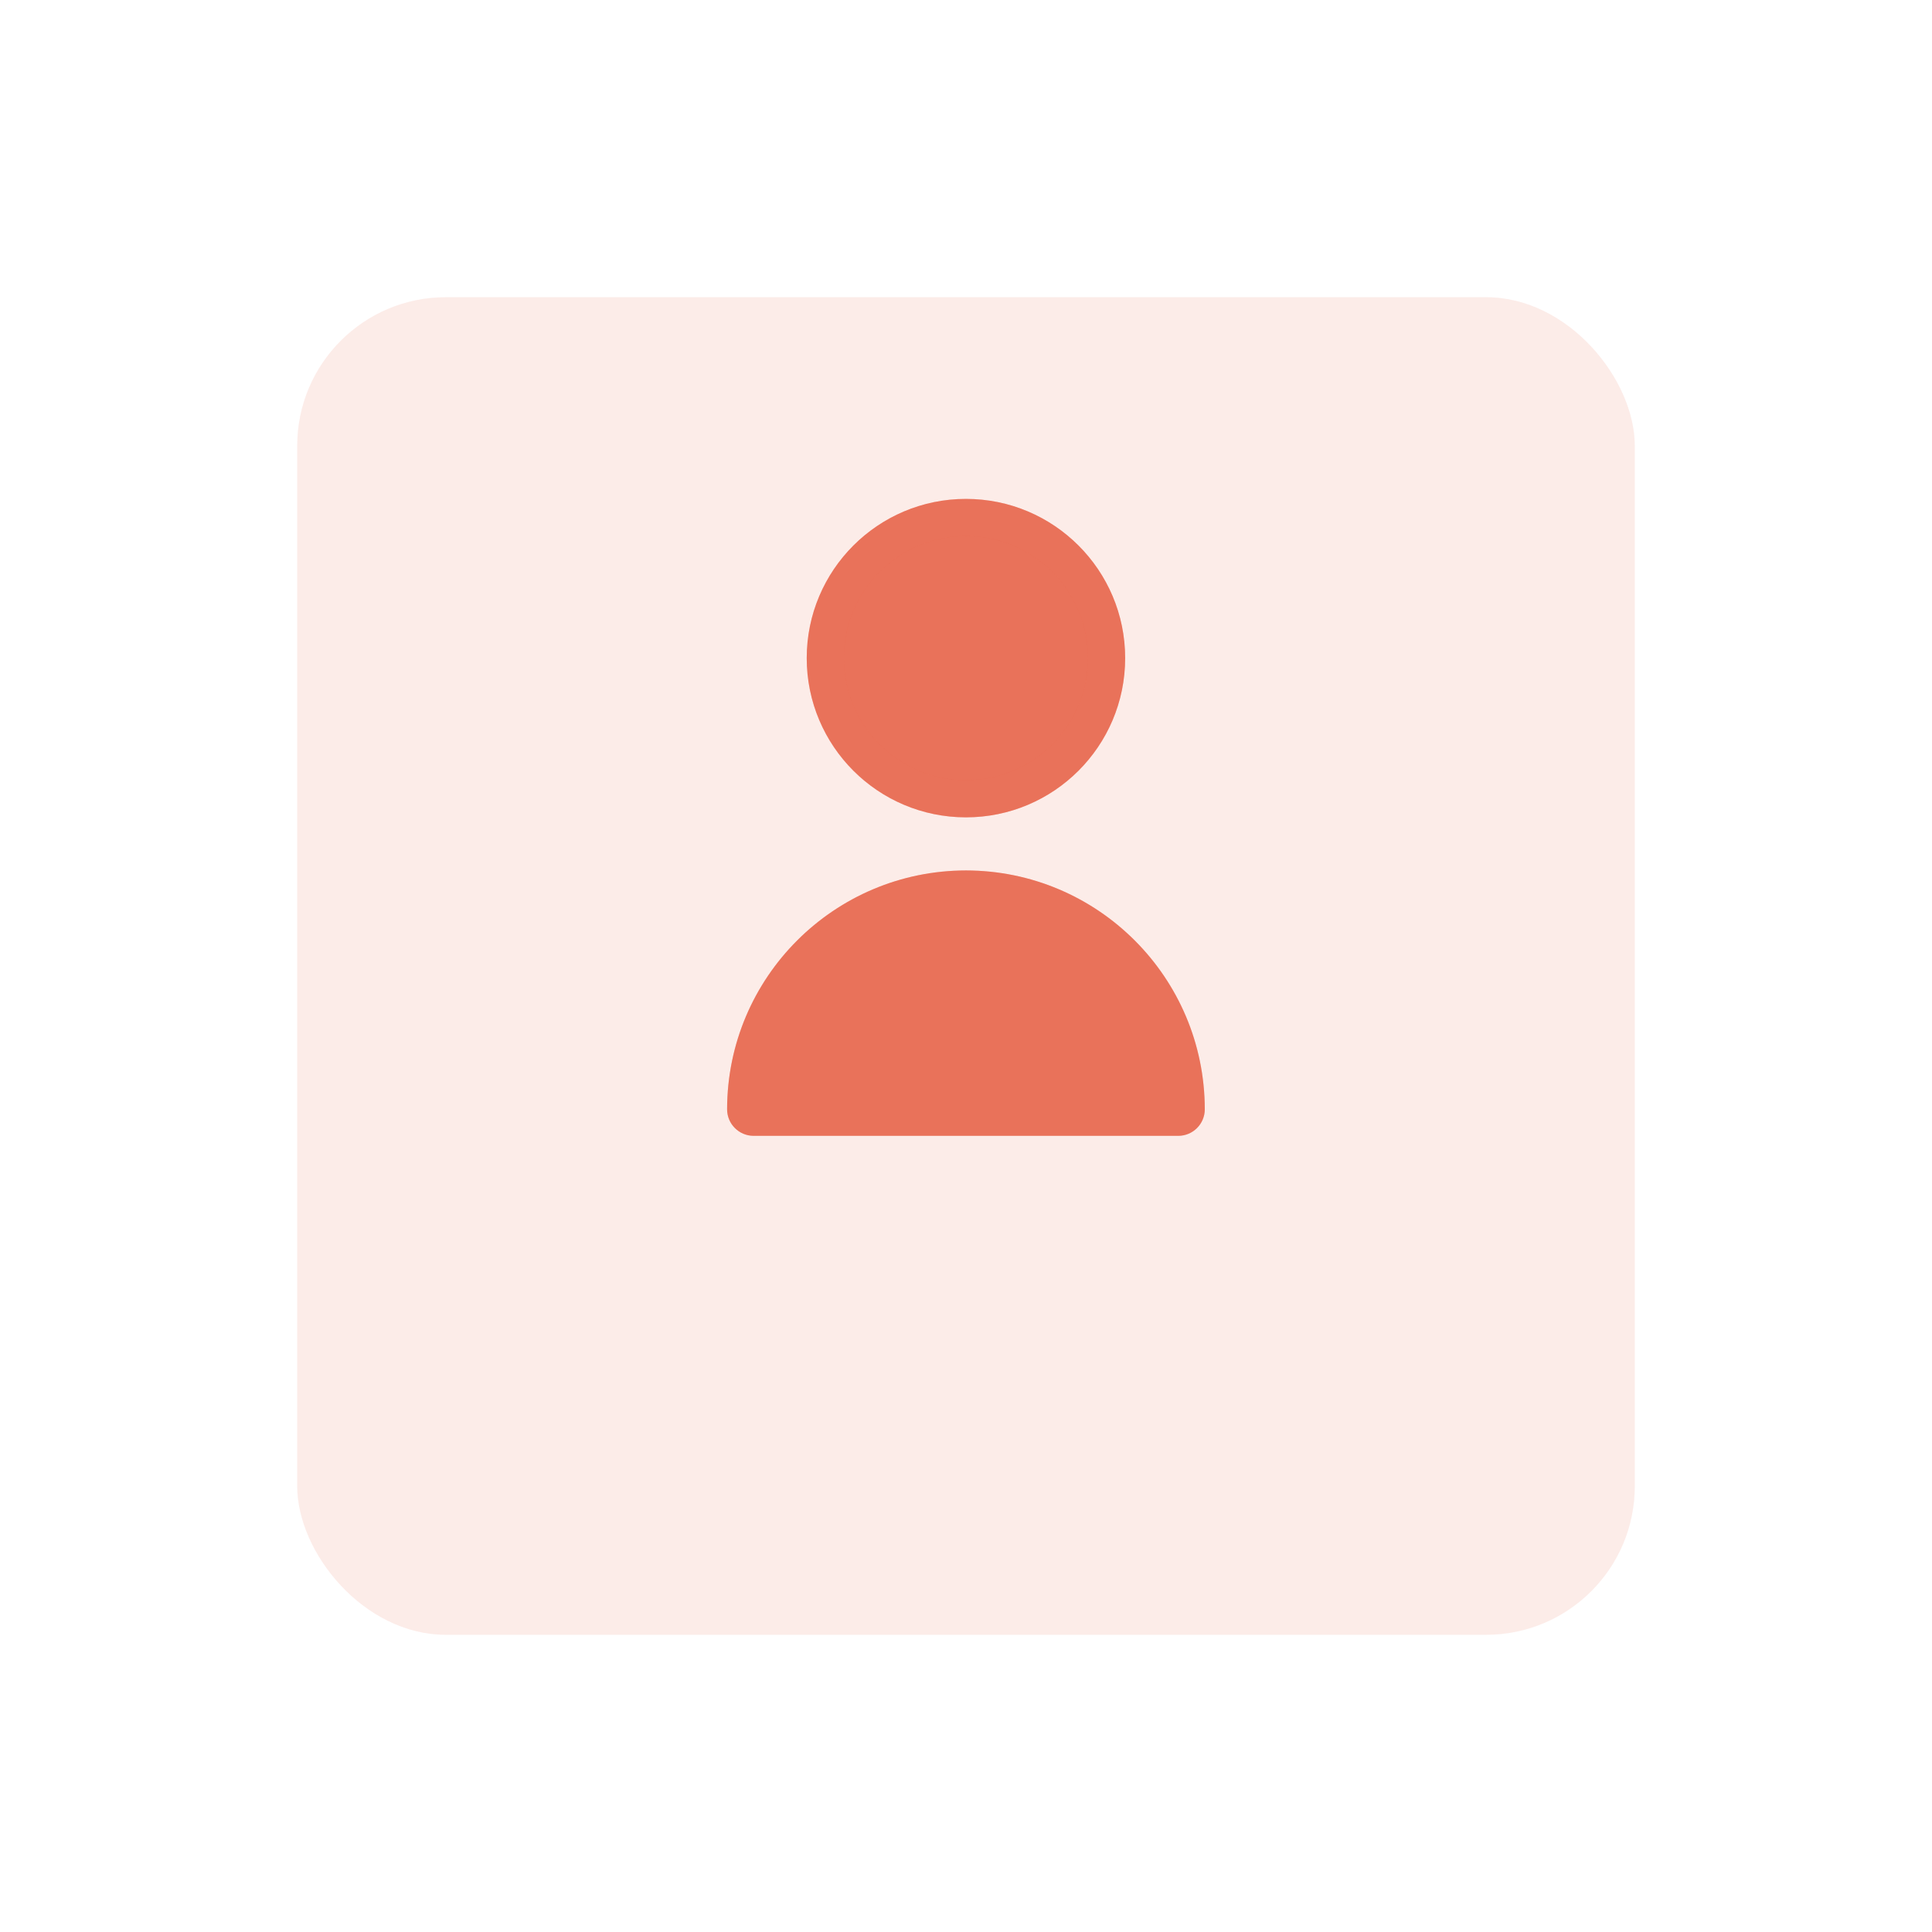 <svg width="52" height="52" viewBox="0 0 52 52" fill="none" xmlns="http://www.w3.org/2000/svg">
<g opacity="0.14" filter="url(#filter0_d_21147_54483)">
<rect x="8" y="4" width="36" height="36" rx="4" fill="#E95436"/>
<rect x="8" y="4" width="36" height="36" rx="4" fill="#EDEDED" fill-opacity="0.2"/>
</g>
<path d="M29.784 17.713C29.784 19.804 28.089 21.499 25.999 21.499C23.908 21.499 22.213 19.804 22.213 17.713C22.213 15.623 23.908 13.928 25.999 13.928C28.089 13.928 29.784 15.623 29.784 17.713Z" fill="#E95436"/>
<path d="M29.784 17.713C29.784 19.804 28.089 21.499 25.999 21.499C23.908 21.499 22.213 19.804 22.213 17.713C22.213 15.623 23.908 13.928 25.999 13.928C28.089 13.928 29.784 15.623 29.784 17.713Z" fill="#EDEDED" fill-opacity="0.2"/>
<path d="M29.784 17.713C29.784 19.804 28.089 21.499 25.999 21.499C23.908 21.499 22.213 19.804 22.213 17.713C22.213 15.623 23.908 13.928 25.999 13.928C28.089 13.928 29.784 15.623 29.784 17.713Z" stroke="#E95436"/>
<path d="M29.784 17.713C29.784 19.804 28.089 21.499 25.999 21.499C23.908 21.499 22.213 19.804 22.213 17.713C22.213 15.623 23.908 13.928 25.999 13.928C28.089 13.928 29.784 15.623 29.784 17.713Z" stroke="#EDEDED" stroke-opacity="0.2"/>
<path d="M25.999 23.428C22.45 23.432 19.574 26.308 19.57 29.856C19.57 30.251 19.89 30.571 20.284 30.571H31.713C32.107 30.571 32.427 30.251 32.427 29.856C32.423 26.308 29.547 23.432 25.999 23.428Z" fill="#E95436"/>
<path d="M25.999 23.428C22.45 23.432 19.574 26.308 19.57 29.856C19.57 30.251 19.89 30.571 20.284 30.571H31.713C32.107 30.571 32.427 30.251 32.427 29.856C32.423 26.308 29.547 23.432 25.999 23.428Z" fill="#EDEDED" fill-opacity="0.2"/>
<defs>
<filter id="filter0_d_21147_54483" x="0" y="0" width="52" height="52" filterUnits="userSpaceOnUse" color-interpolation-filters="sRGB">
<feFlood flood-opacity="0" result="BackgroundImageFix"/>
<feColorMatrix in="SourceAlpha" type="matrix" values="0 0 0 0 0 0 0 0 0 0 0 0 0 0 0 0 0 0 127 0" result="hardAlpha"/>
<feOffset dy="4"/>
<feGaussianBlur stdDeviation="4"/>
<feComposite in2="hardAlpha" operator="out"/>
<feColorMatrix type="matrix" values="0 0 0 0 0.098 0 0 0 0 0.145 0 0 0 0 0.271 0 0 0 0.24 0"/>
<feBlend mode="normal" in2="BackgroundImageFix" result="effect1_dropShadow_21147_54483"/>
<feBlend mode="normal" in="SourceGraphic" in2="effect1_dropShadow_21147_54483" result="shape"/>
</filter>
</defs>
</svg>
